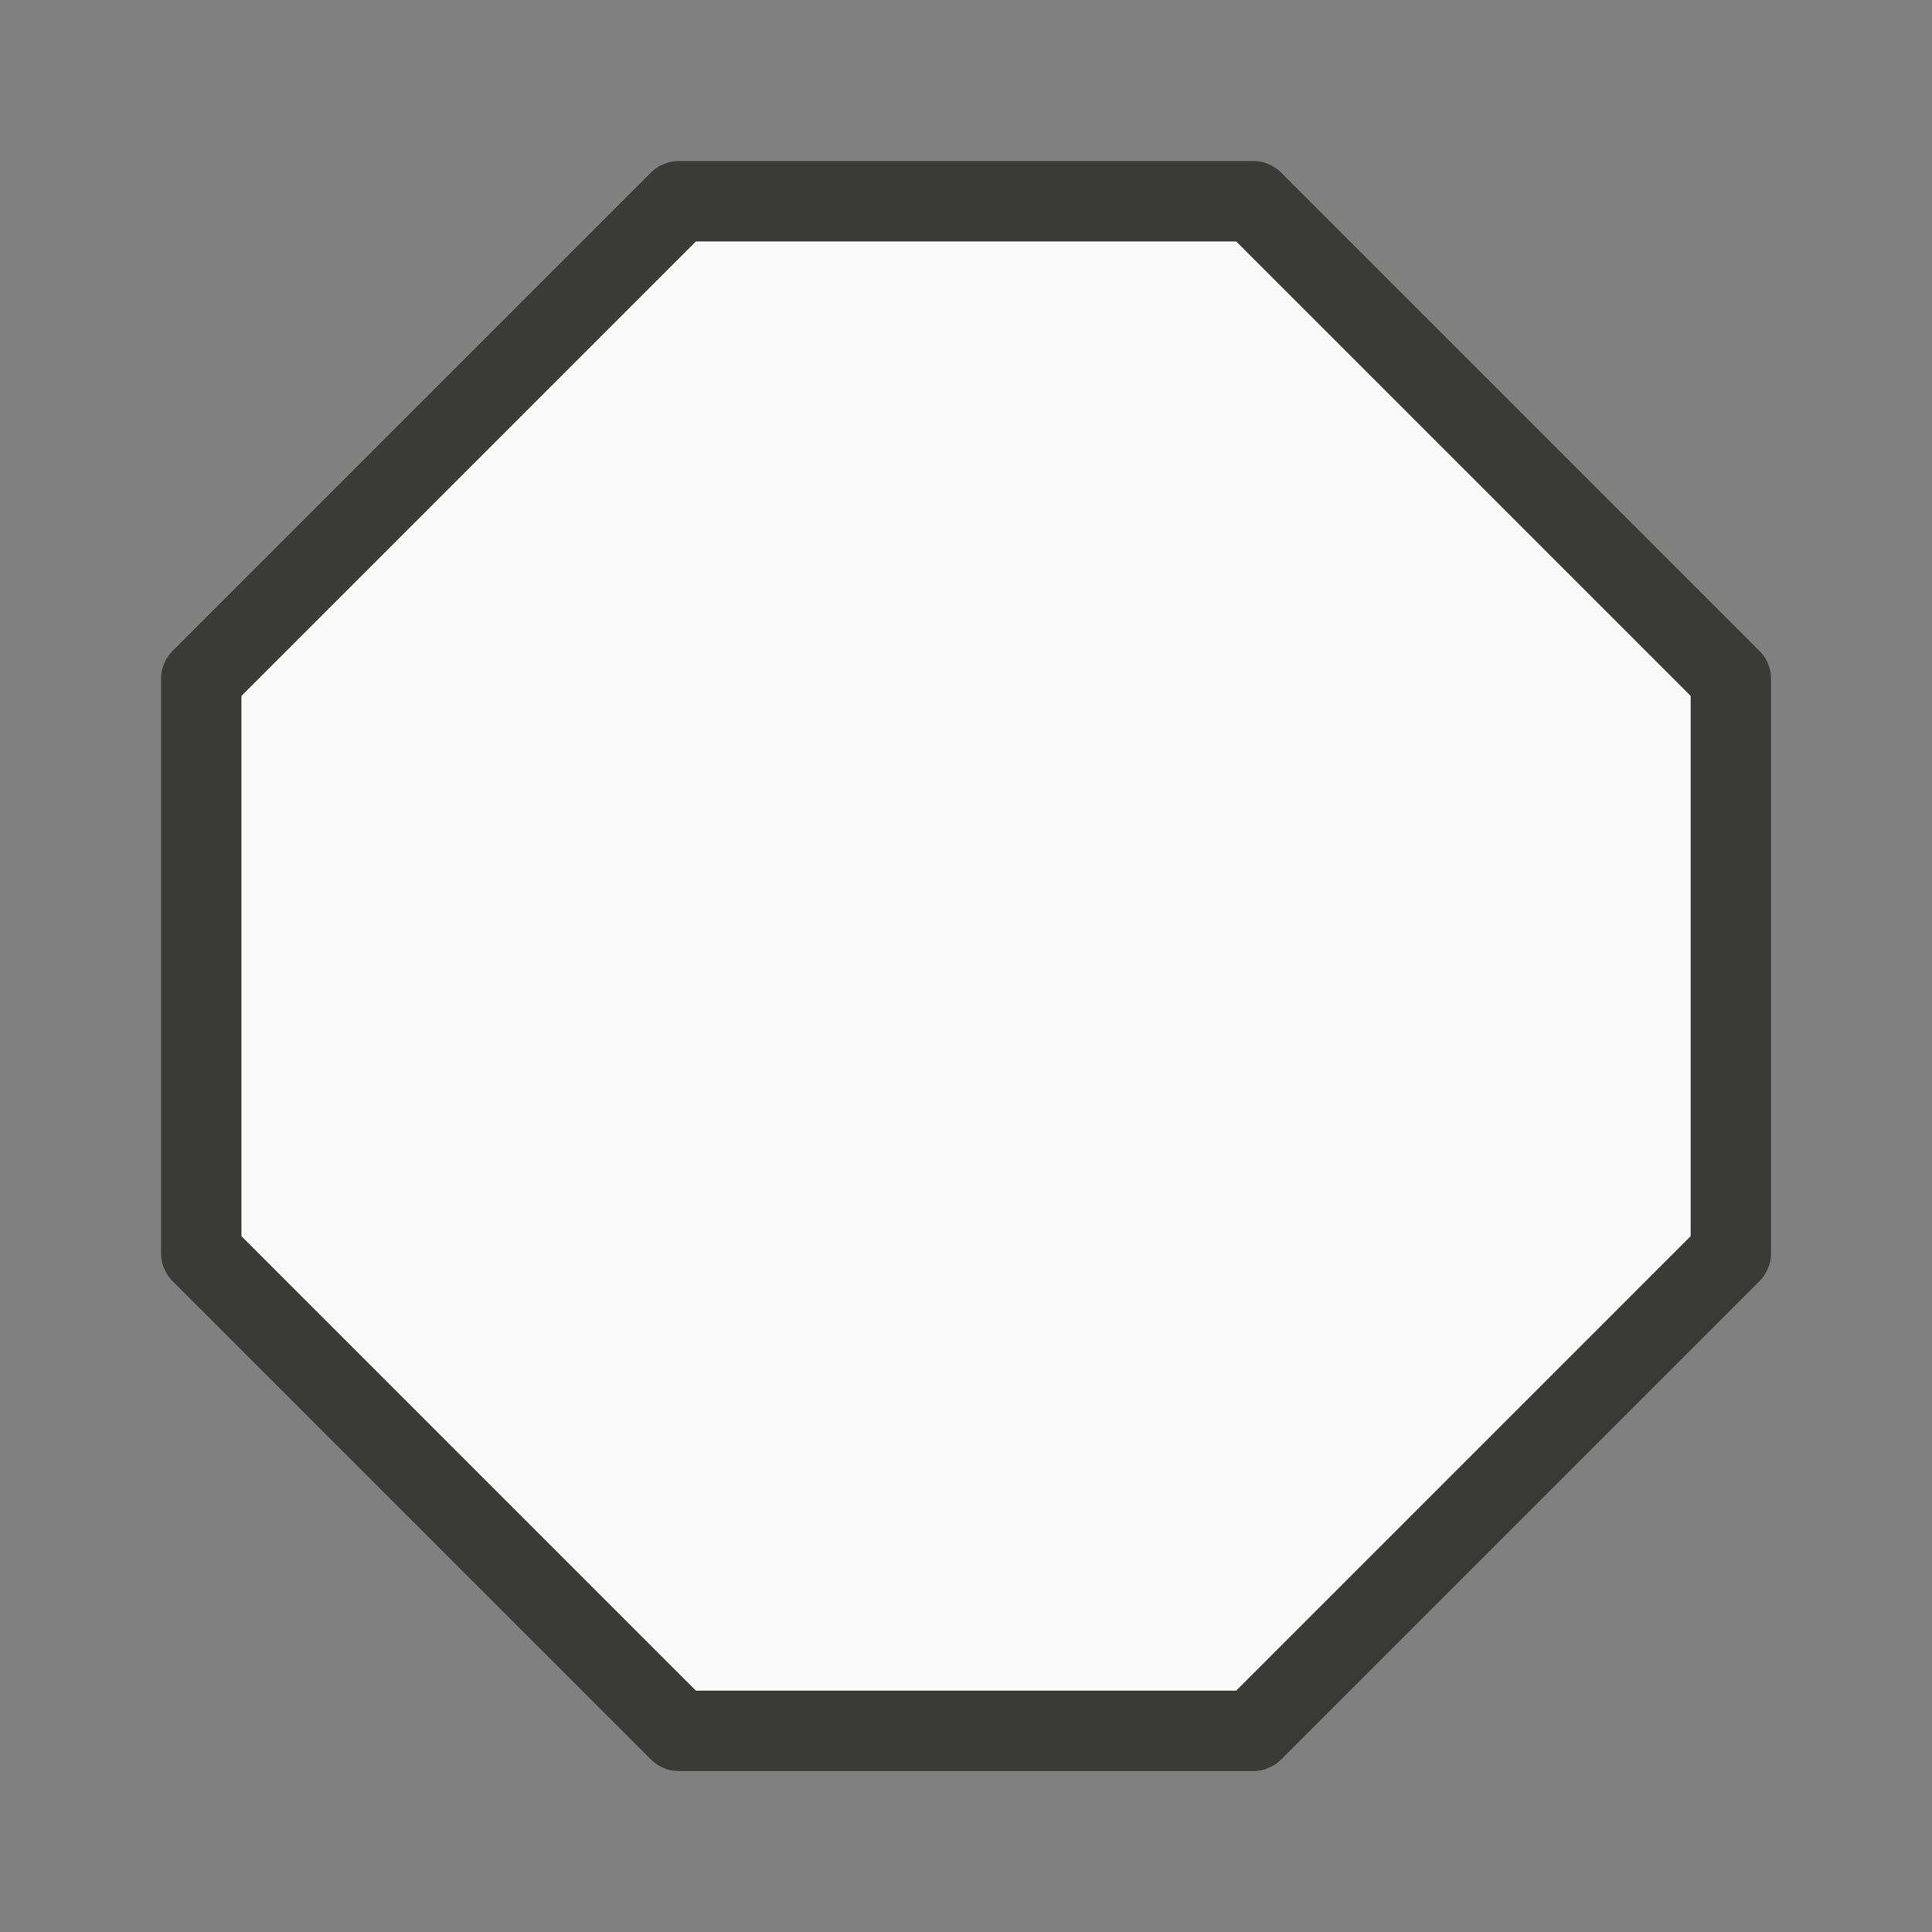 <svg viewBox="0 0 24 24" xmlns="http://www.w3.org/2000/svg"><rect x="0" y="0" width="24" height="24" fill="#808080" stroke="none"/><path d="m8.438 2a.5.5 0 0 0 -.354.146l-5.938 5.938a.5.5 0 0 0 -.146.354v7.125a.5.5 0 0 0 .146.354l5.938 5.938a.5.5 0 0 0 .354.146h7.125a.5.5 0 0 0 .354-.146l5.938-5.938a.5.5 0 0 0 .146-.354v-7.125a.5.5 0 0 0 -.146-.354l-5.938-5.938a.5.5 0 0 0 -.354-.146zm.207 1h6.711l5.645 5.645v6.711l-5.645 5.645h-6.711l-5.645-5.645v-6.711z" fill="#3a3a38"/><path d="m8.645 3-5.645 5.645v6.711l5.645 5.645h6.711l5.645-5.645v-6.711l-5.645-5.645z" fill="#fafafa"/></svg>